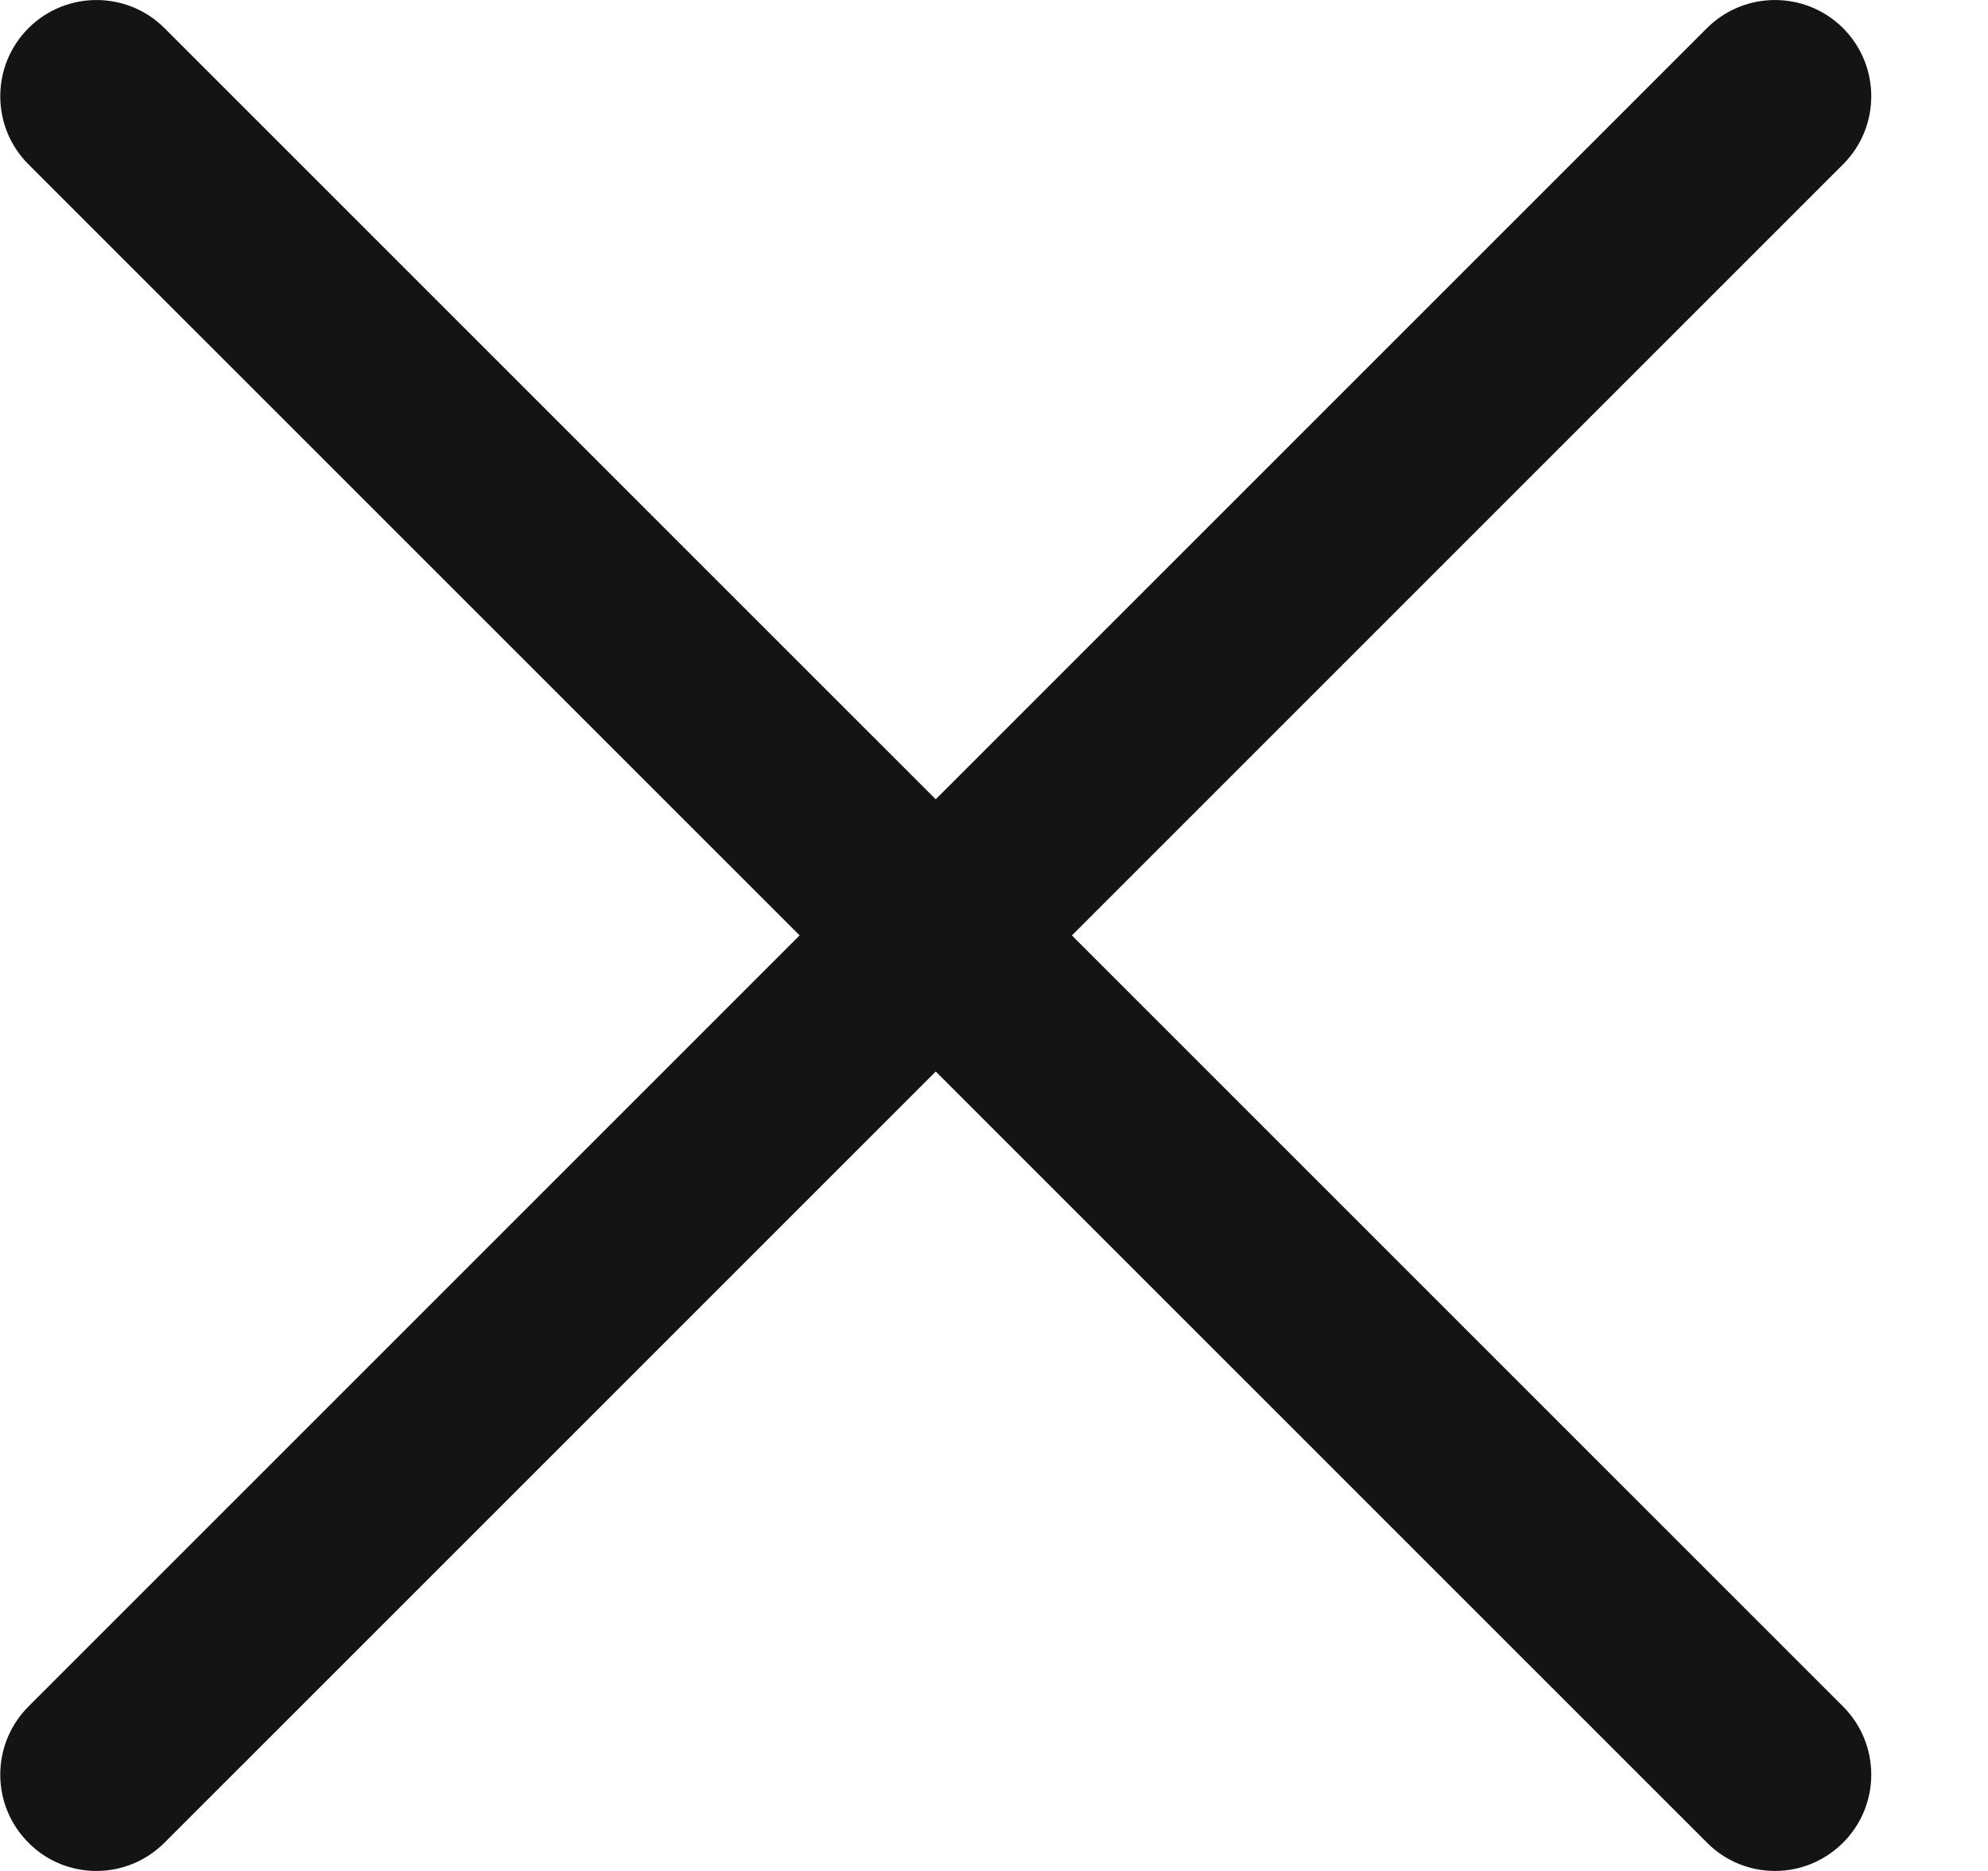 <svg width="17" height="16" viewBox="0 0 17 16" fill="none" xmlns="http://www.w3.org/2000/svg">
<path d="M0.825 16C0.614 16 0.403 15.92 0.243 15.758C-0.078 15.437 -0.078 14.916 0.243 14.594L14.596 0.241C14.918 -0.08 15.439 -0.08 15.761 0.241C16.082 0.563 16.082 1.084 15.761 1.405L1.407 15.758C1.246 15.919 1.035 16 0.825 16Z" fill="#141414"/>
<path d="M15.179 16C14.968 16 14.758 15.92 14.597 15.758L0.243 1.405C-0.078 1.084 -0.078 0.563 0.243 0.241C0.565 -0.08 1.086 -0.08 1.407 0.241L15.761 14.594C16.082 14.916 16.082 15.437 15.761 15.758C15.599 15.919 15.389 16 15.179 16Z" fill="#141414"/>
</svg>
